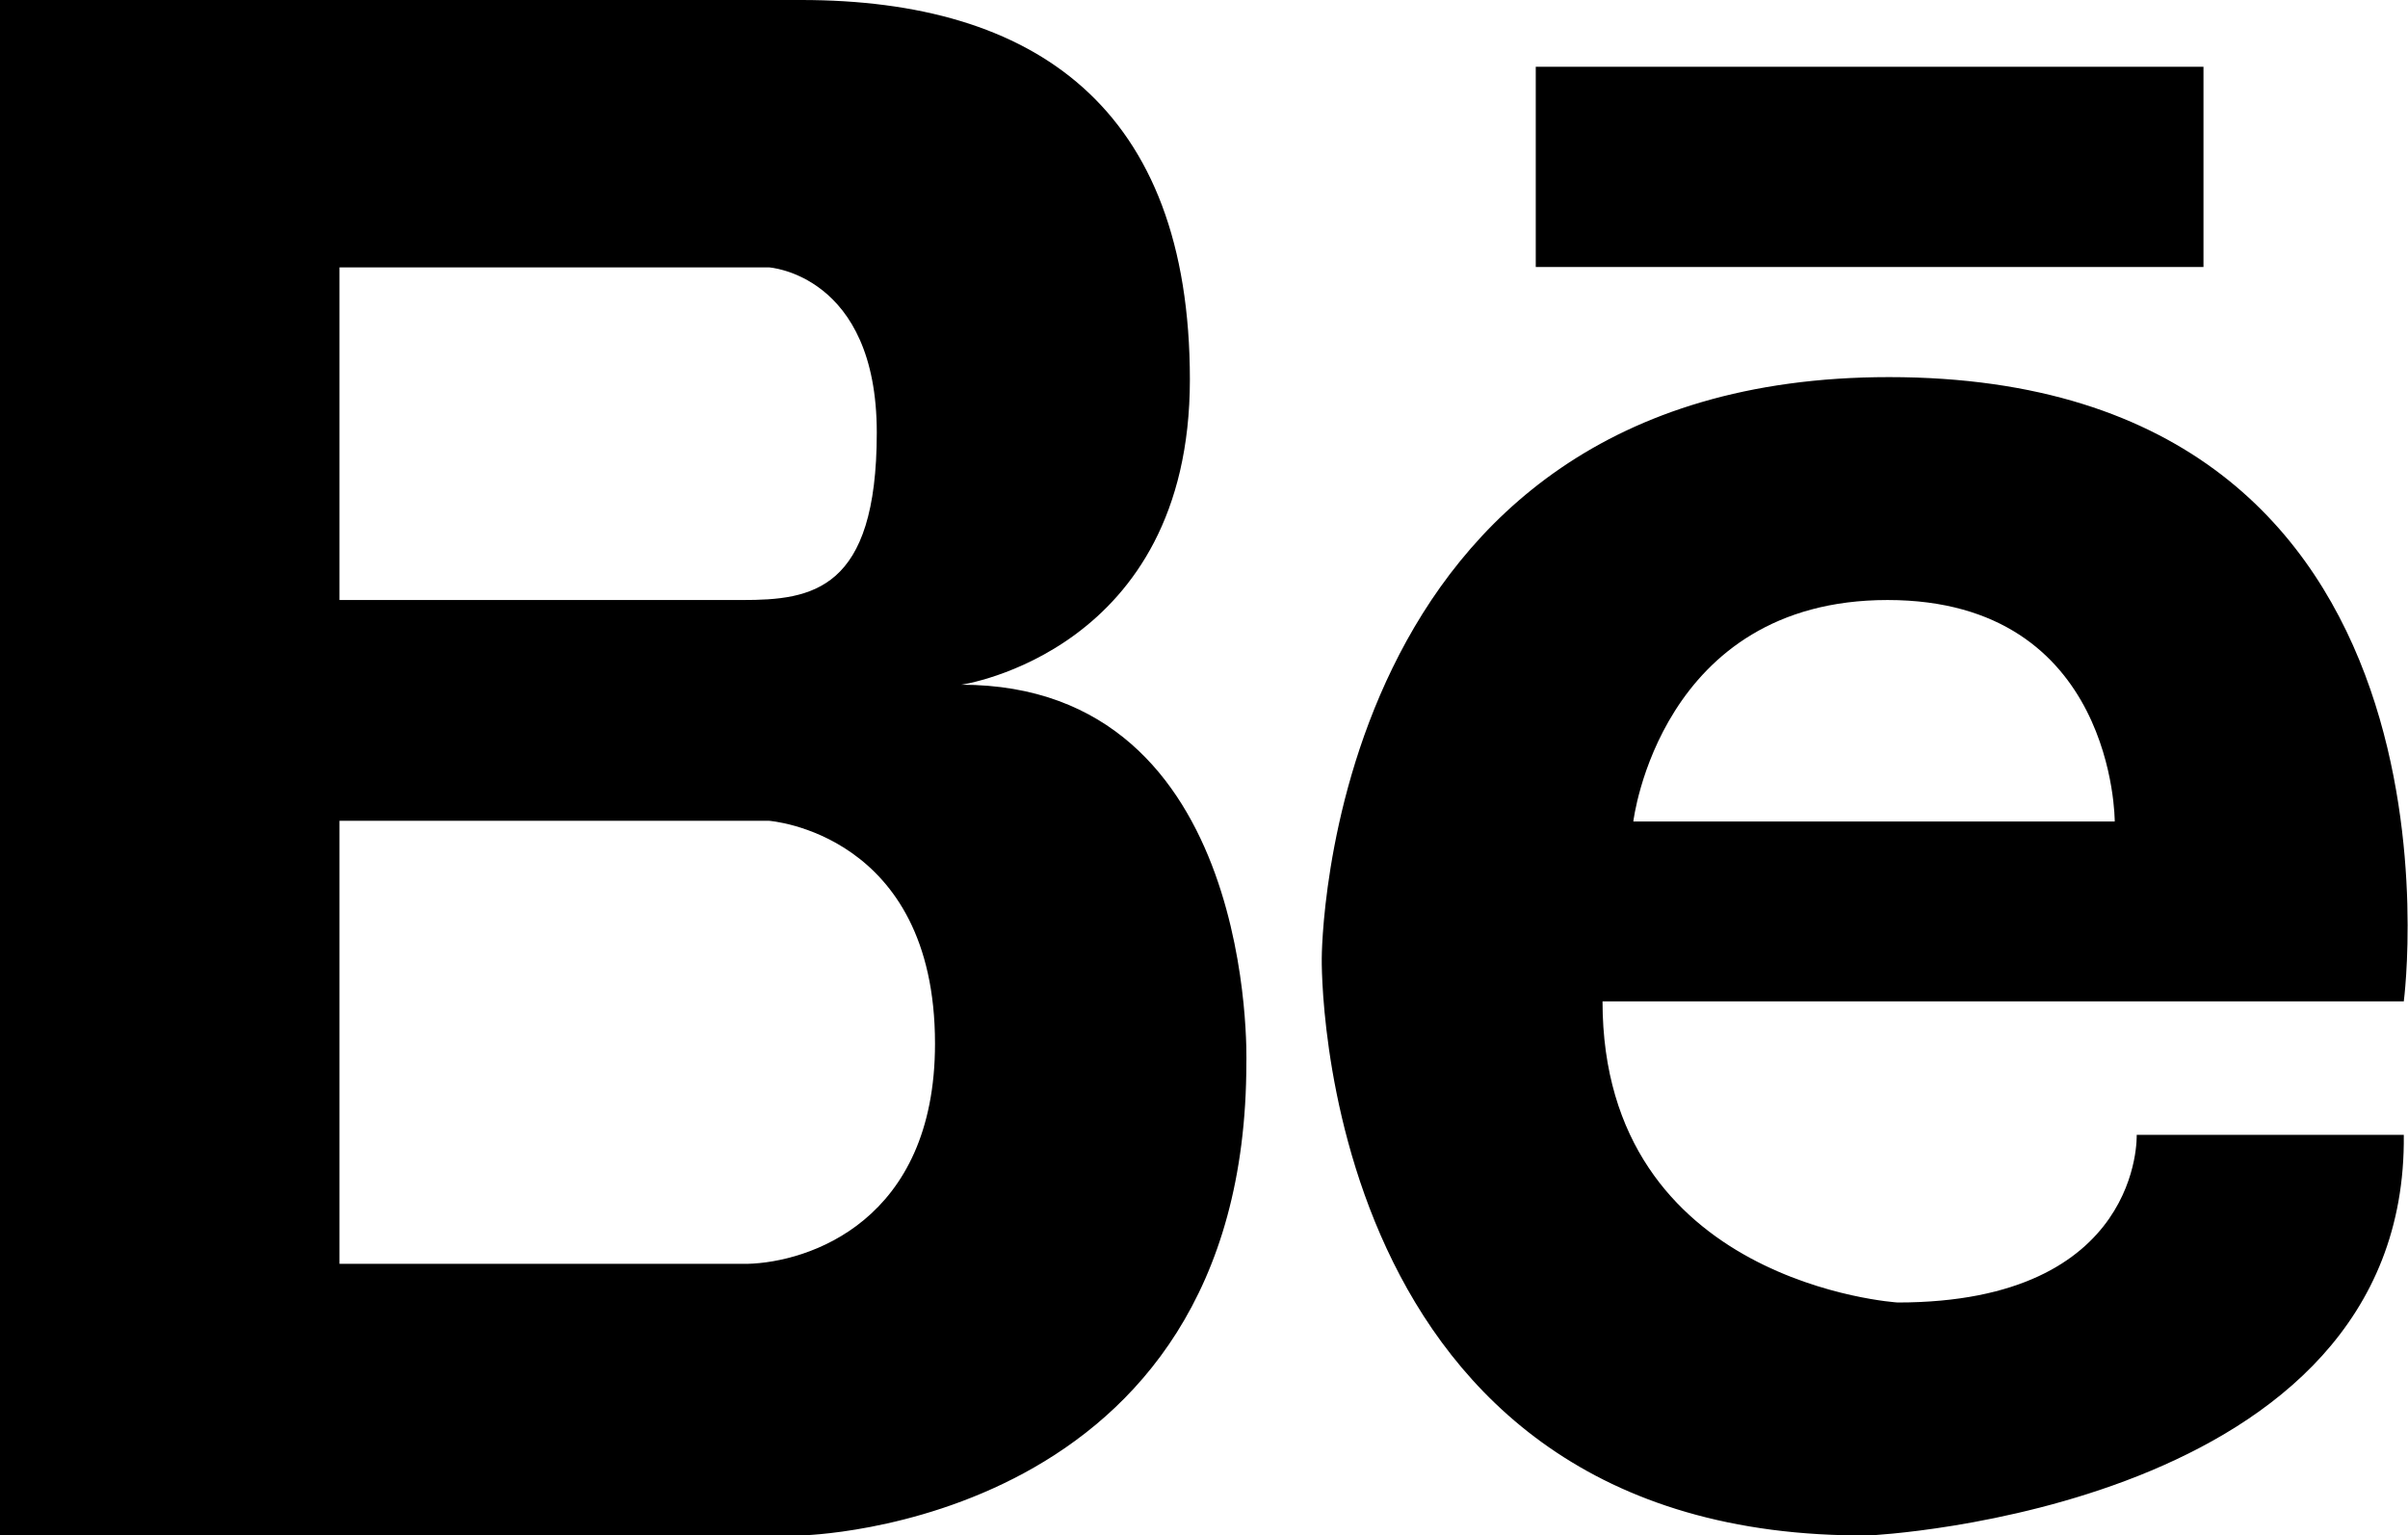 <svg xmlns="http://www.w3.org/2000/svg" xmlns:xlink="http://www.w3.org/1999/xlink" preserveAspectRatio="xMidYMid" width="36.063" height="23" viewBox="0 0 36.063 23">
  <defs>
    <style>
      .cls-1 {
        fill: #000;
        fill-rule: evenodd;
      }
    </style>
  </defs>
  <path d="M14.396,10.257 C14.396,10.257 17.820,9.765 17.820,5.686 C17.820,1.606 15.495,-0.000 12.000,-0.000 L-0.000,-0.000 L-0.000,23.000 L12.000,23.000 C12.000,23.000 18.666,22.875 18.666,15.917 C18.666,15.917 18.840,10.257 14.396,10.257 ZM5.084,4.005 L11.515,4.005 C11.515,4.005 13.131,4.108 13.131,6.480 C13.131,8.852 12.159,8.988 11.116,8.988 L5.084,8.988 L5.084,4.005 ZM11.190,18.932 L5.084,18.932 L5.084,12.295 L11.515,12.295 C11.515,12.295 14.003,12.471 14.003,15.633 C14.003,18.299 12.104,18.911 11.190,18.932 ZM28.290,5.649 C19.793,5.649 19.795,14.357 19.795,14.357 C19.795,14.357 19.655,23.073 28.000,23.000 C28.000,23.000 36.062,22.622 36.000,17.000 L32.000,17.000 C32.000,17.000 32.091,19.511 28.419,19.511 C28.419,19.511 24.000,19.235 24.000,15.000 L36.000,15.000 C36.000,15.000 37.233,5.649 28.290,5.649 ZM31.671,12.306 L24.461,12.306 C24.461,12.306 24.856,8.988 28.269,8.988 C31.682,8.988 31.671,12.306 31.671,12.306 ZM33.000,1.000 L23.000,1.000 L23.000,4.000 L33.000,4.000 L33.000,1.000 Z" class="cls-1"/>
</svg>
